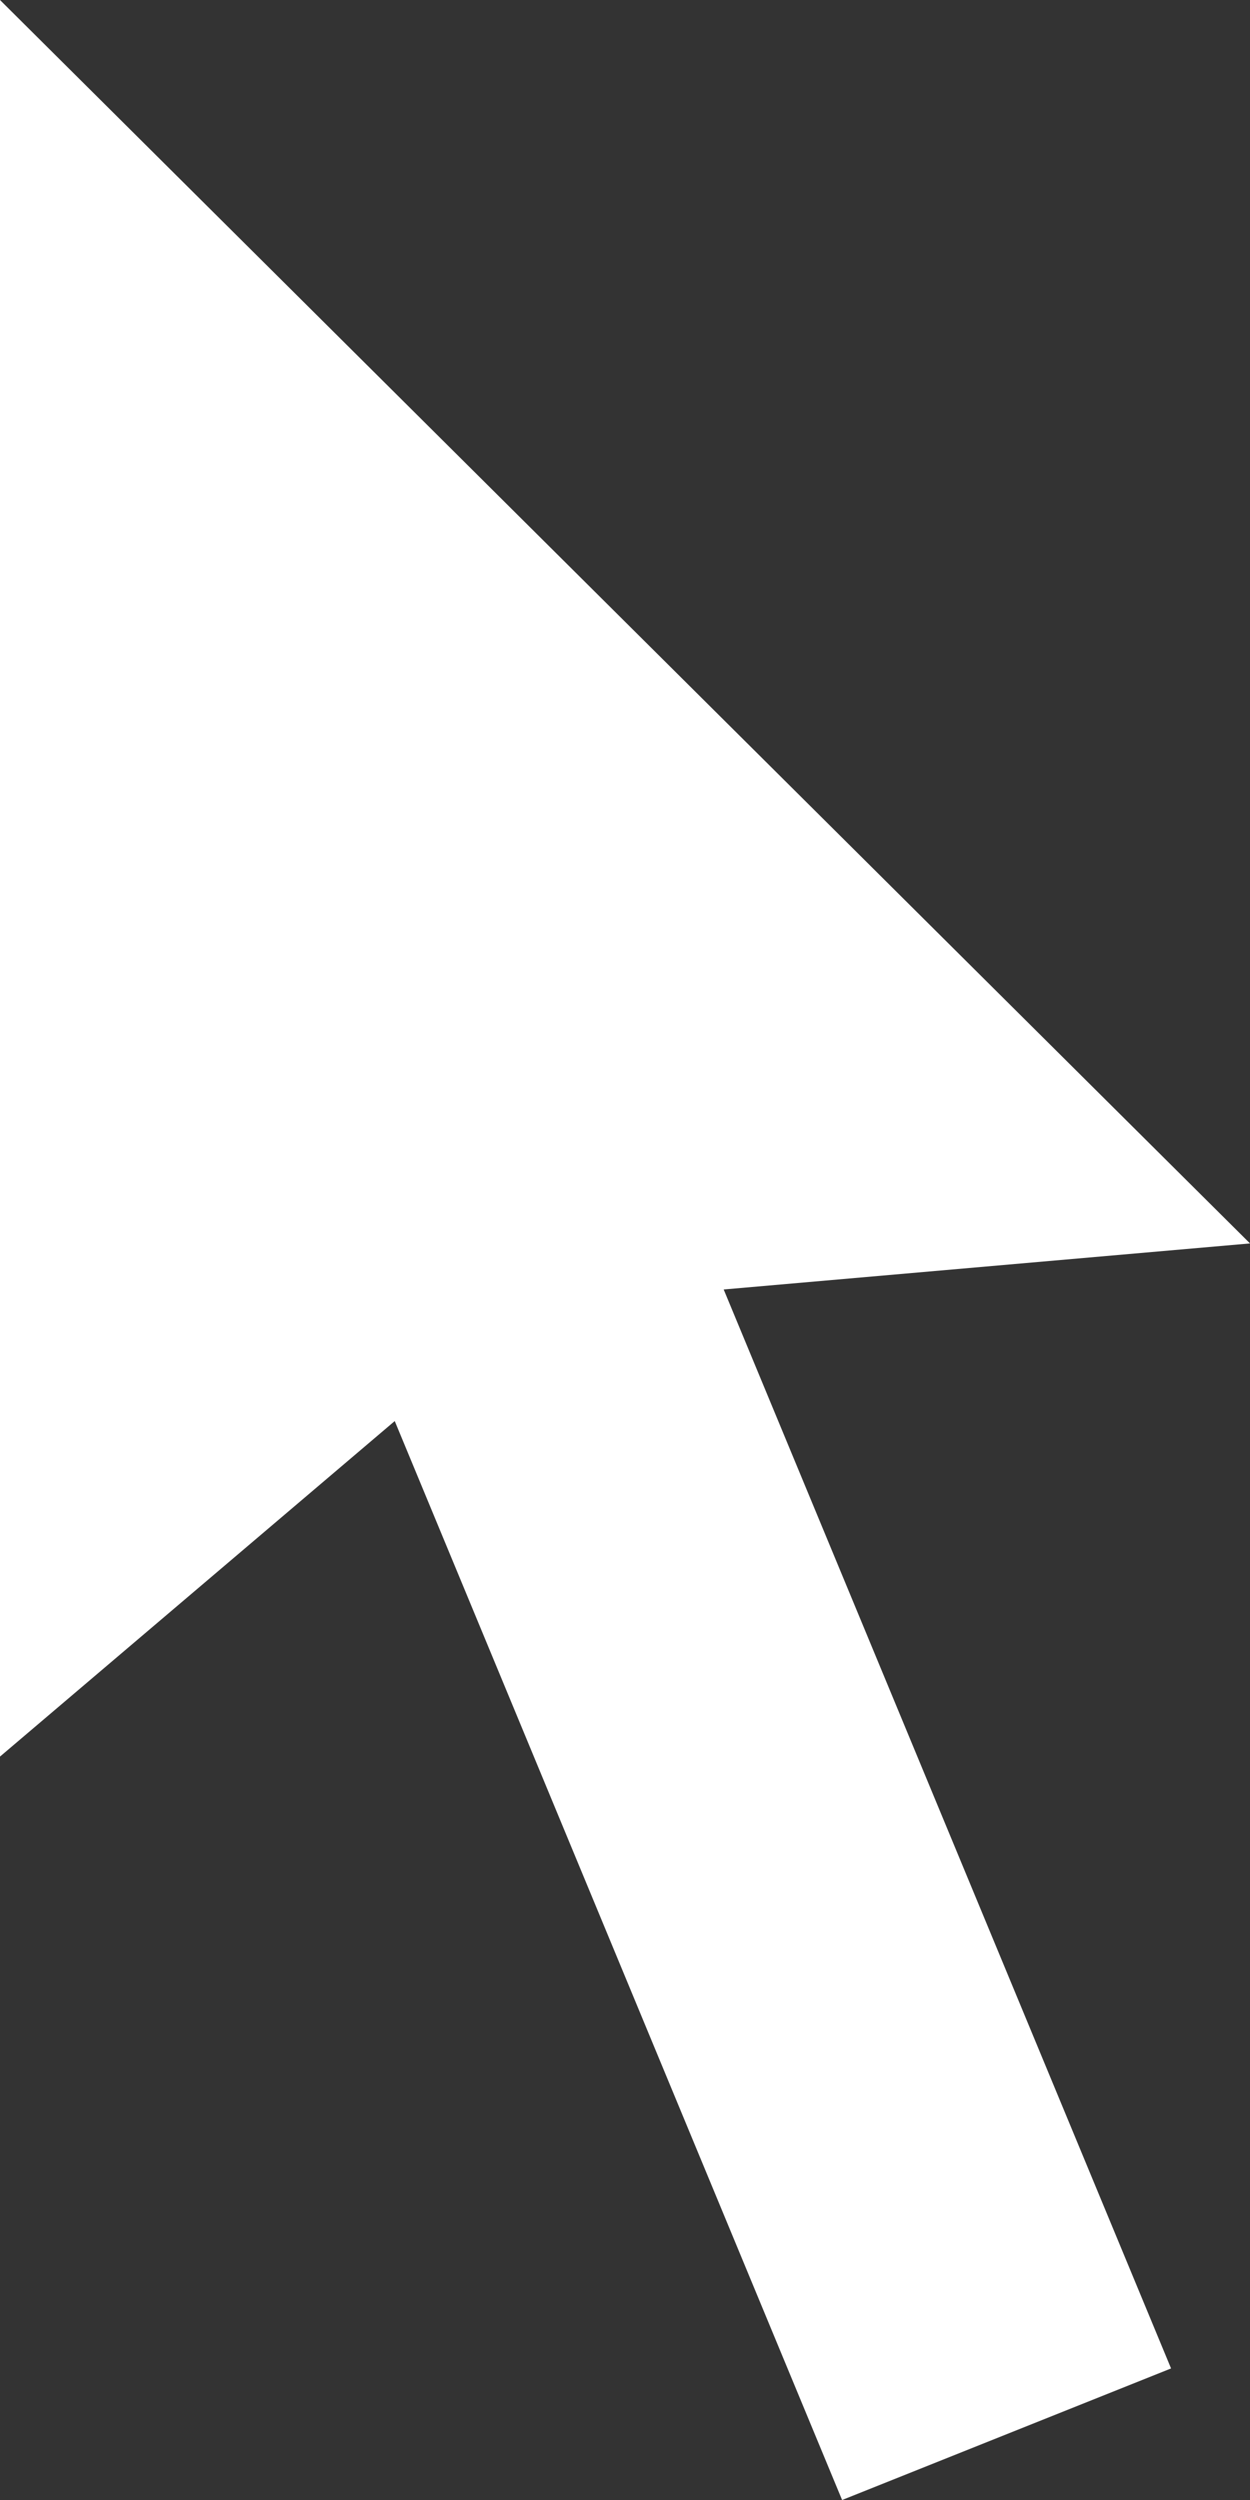 <?xml version="1.0" encoding="UTF-8" standalone="no"?>
<svg xmlns:ffdec="https://www.free-decompiler.com/flash" xmlns:xlink="http://www.w3.org/1999/xlink" ffdec:objectType="frame" height="19.0px" width="9.5px" xmlns="http://www.w3.org/2000/svg">
  <rect width="100%" height="100%" fill="#333333" stroke="none"/>
  <g transform="matrix(1.0, 0.0, 0.0, 1.0, 0.0, 0.0)">
    <use ffdec:characterId="701" height="19.0" transform="matrix(1.0, 0.0, 0.0, 1.0, 0.0, 0.0)" width="9.5" xlink:href="#shape0"/>
  </g>
  <defs>
    <g id="shape0" transform="matrix(1.0, 0.0, 0.0, 1.0, 0.0, 0.0)">
      <path d="M9.5 9.45 L5.5 9.8 8.9 18.0 6.4 19.0 3.0 10.8 0.0 13.35 0.0 0.0 9.5 9.45" fill="#ffffff" fill-rule="evenodd" stroke="none"/>
    </g>
  </defs>
</svg>
